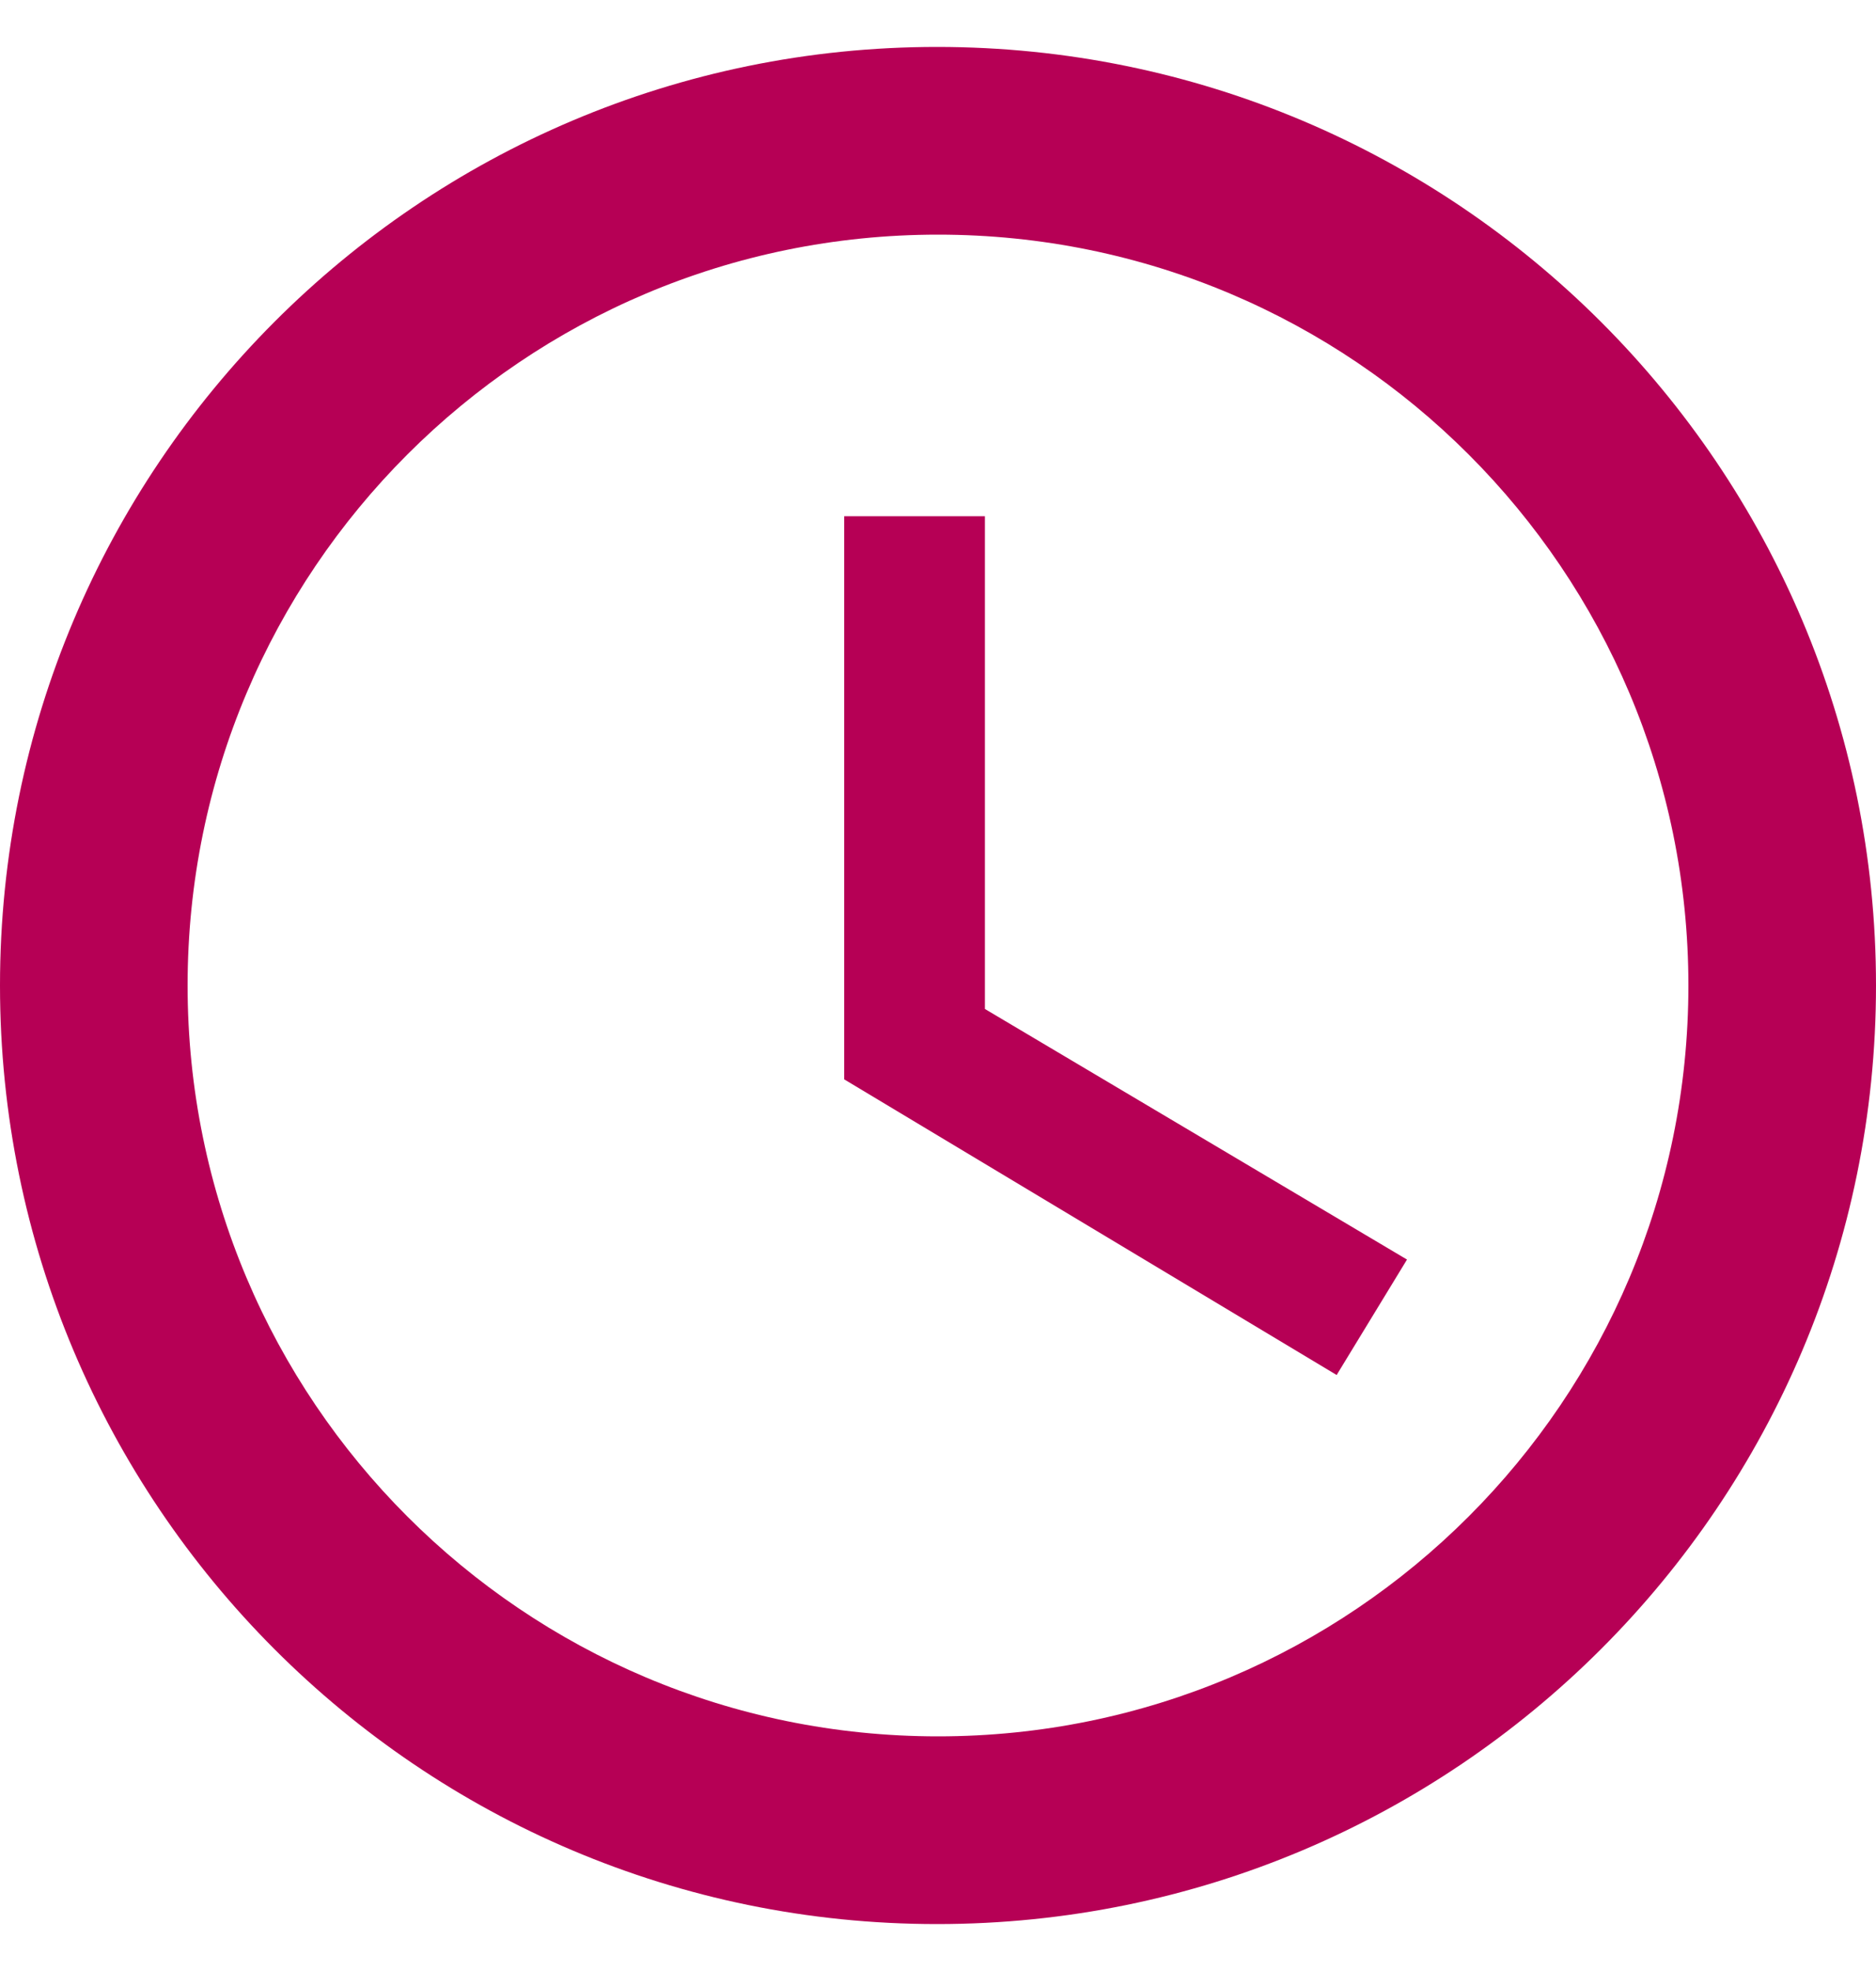 <svg width="20" height="21" viewBox="0 0 20 21" fill="none" xmlns="http://www.w3.org/2000/svg">
<g clip-path="url(#clip0_24_1279)">
<path d="M9.99 0.5C4.47 0.5 0 4.98 0 10.5C0 16.02 4.47 20.5 9.99 20.5C15.52 20.5 20 16.02 20 10.5C20 4.98 15.52 0.5 9.99 0.5ZM10 18.5C5.58 18.5 2 14.92 2 10.5C2 6.08 5.58 2.5 10 2.5C14.42 2.5 18 6.08 18 10.5C18 14.92 14.42 18.5 10 18.5Z" fill="#B60055"/>
<path d="M10.5 5.5H9V11.5L14.25 14.65L15 13.42L10.5 10.75V5.5Z" fill="#B60055"/>
</g>
<defs>
<clipPath id="clip0_24_1279">
<rect width="20" height="21" fill="white"/>
</clipPath>
</defs>
</svg>
